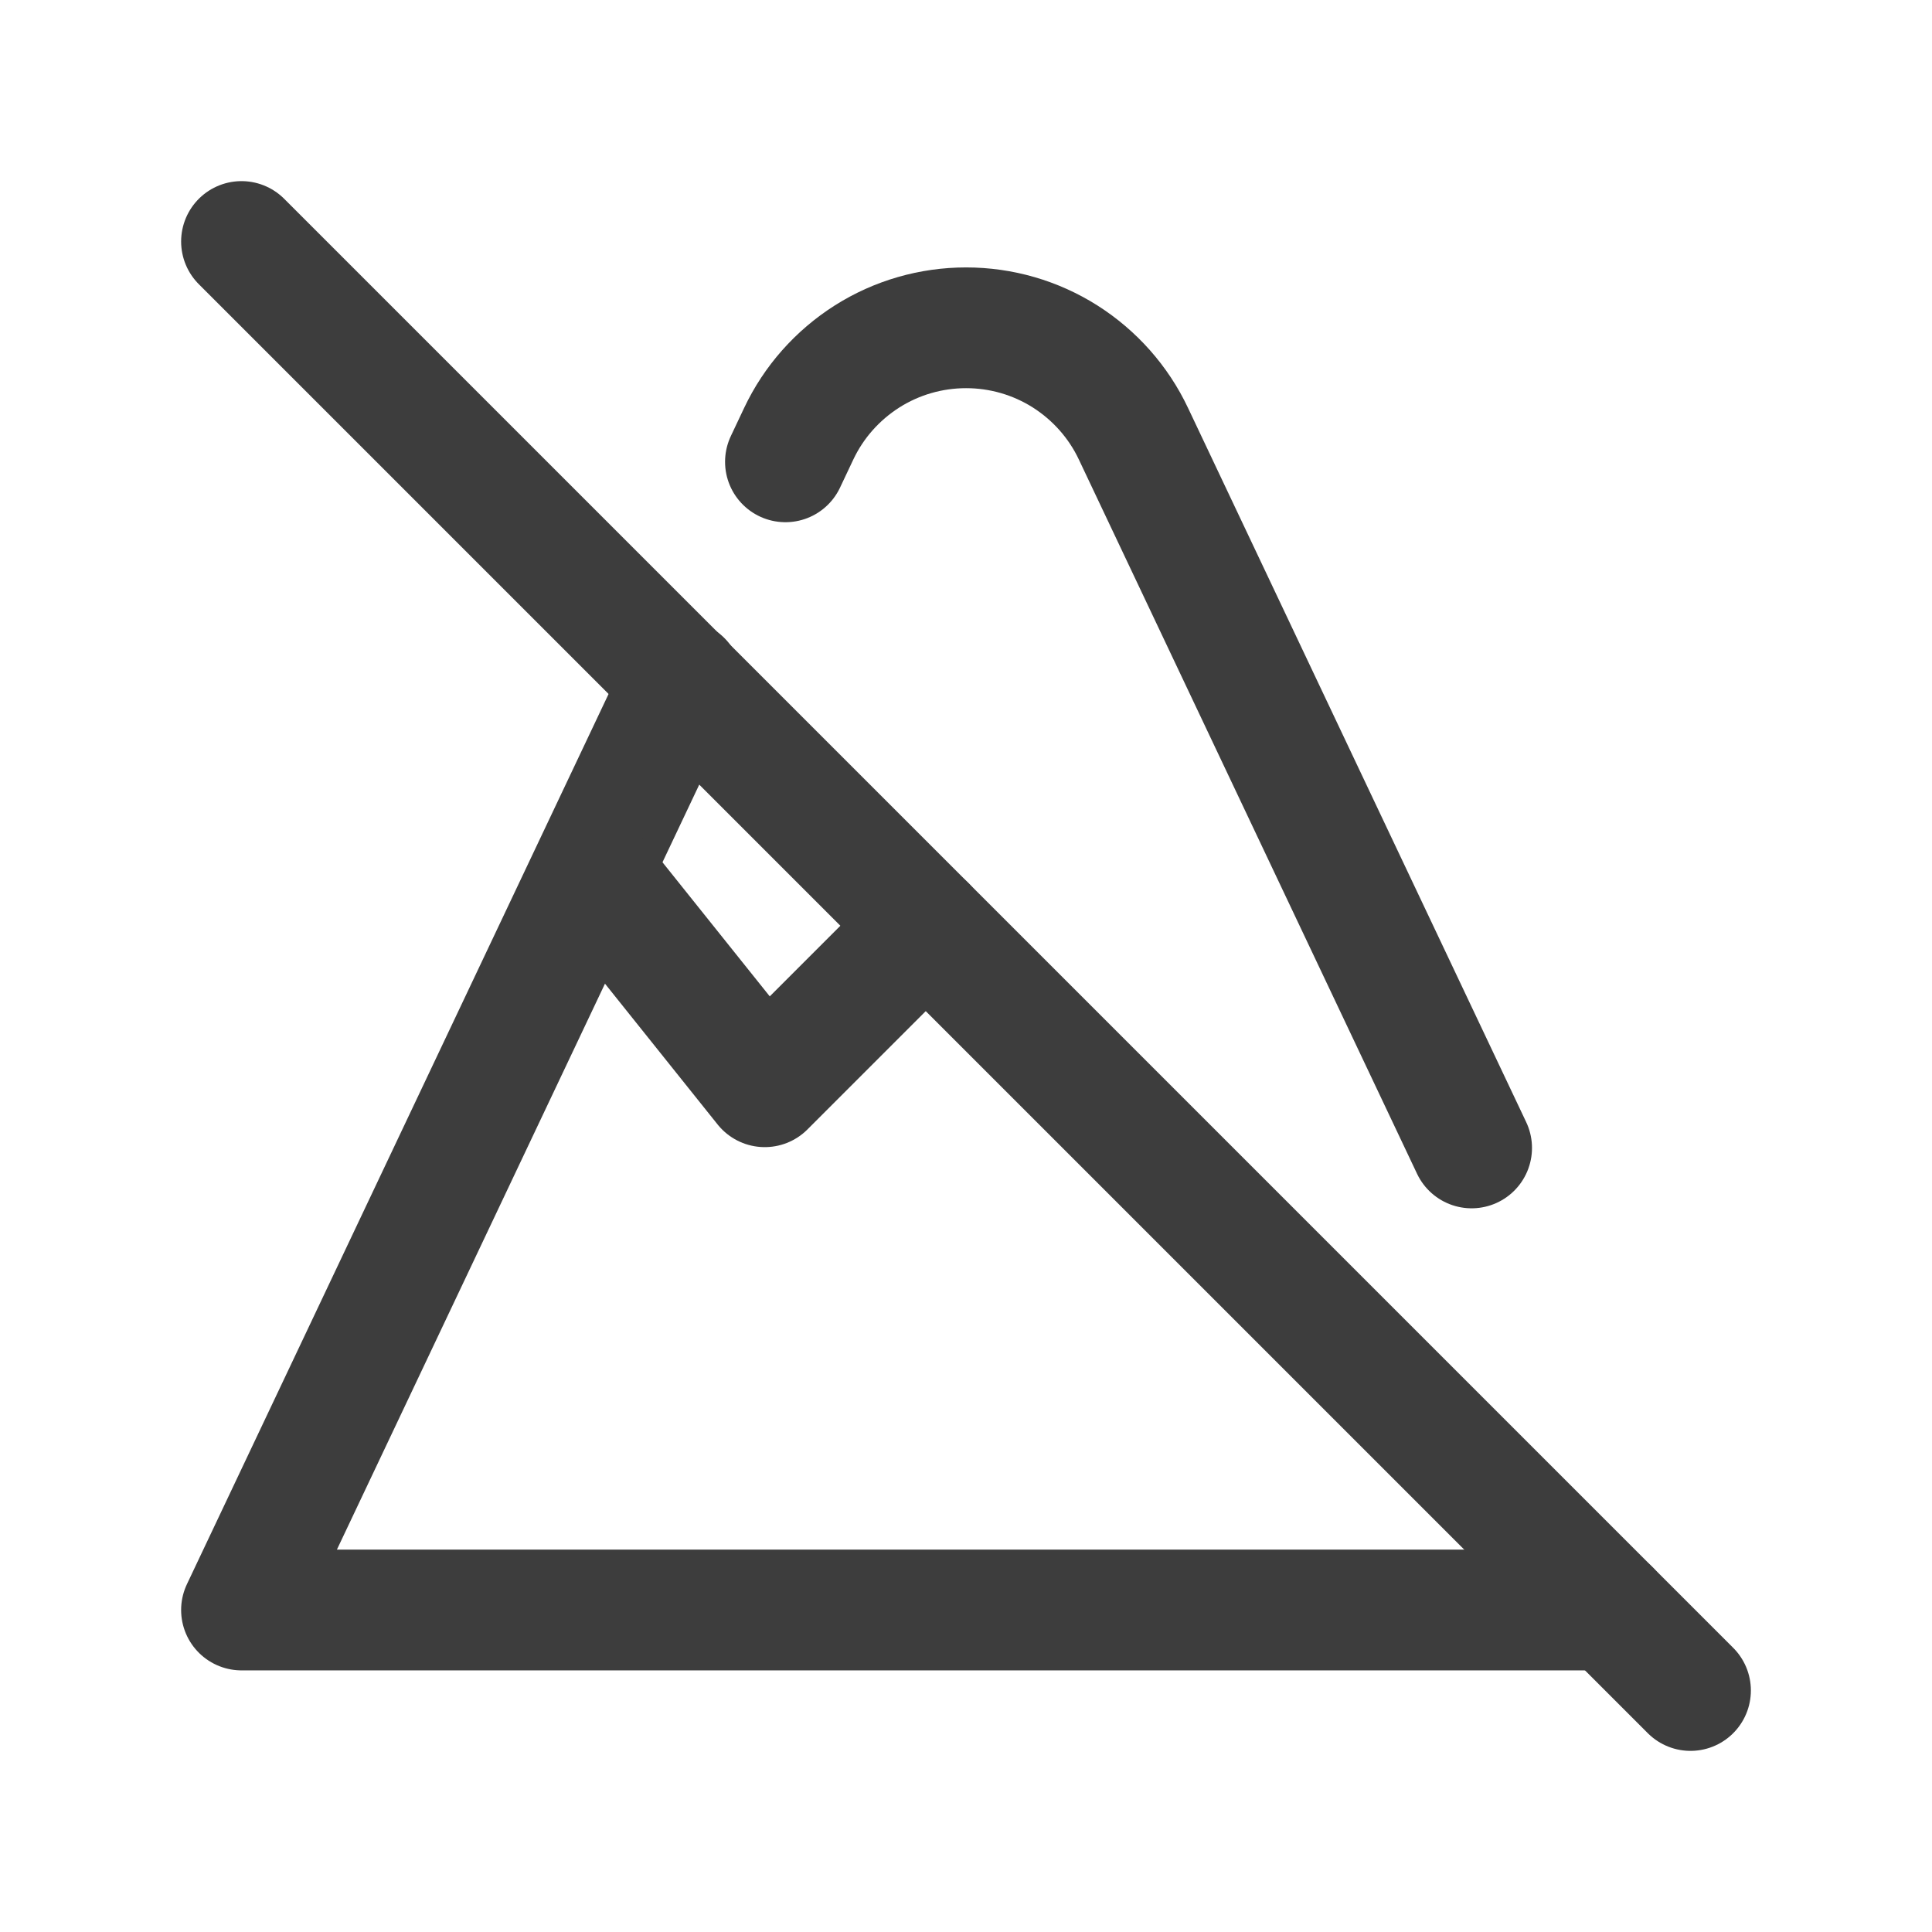 <svg width="24" height="24" viewBox="0 0 24 24" fill="none" xmlns="http://www.w3.org/2000/svg">
<path d="M18.281 14.26L14.08 5.388C13.894 4.994 13.599 4.662 13.231 4.428C12.863 4.195 12.437 4.072 12.001 4.072C11.565 4.072 11.139 4.195 10.771 4.428C10.403 4.662 10.108 4.994 9.922 5.388L9.757 5.737M8.468 8.456L3 20H20" stroke="#3D3D3D" stroke-width="1.5" stroke-linecap="round" stroke-linejoin="round"/>
<path d="M7.5 11L9.5 13.5L11.5 11.5" stroke="#3D3D3D" stroke-width="1.5" stroke-linecap="round" stroke-linejoin="round"/>
<path d="M3 3L21 21" stroke="#3D3D3D" stroke-width="1.5" stroke-linecap="round" stroke-linejoin="round"/>
</svg>
